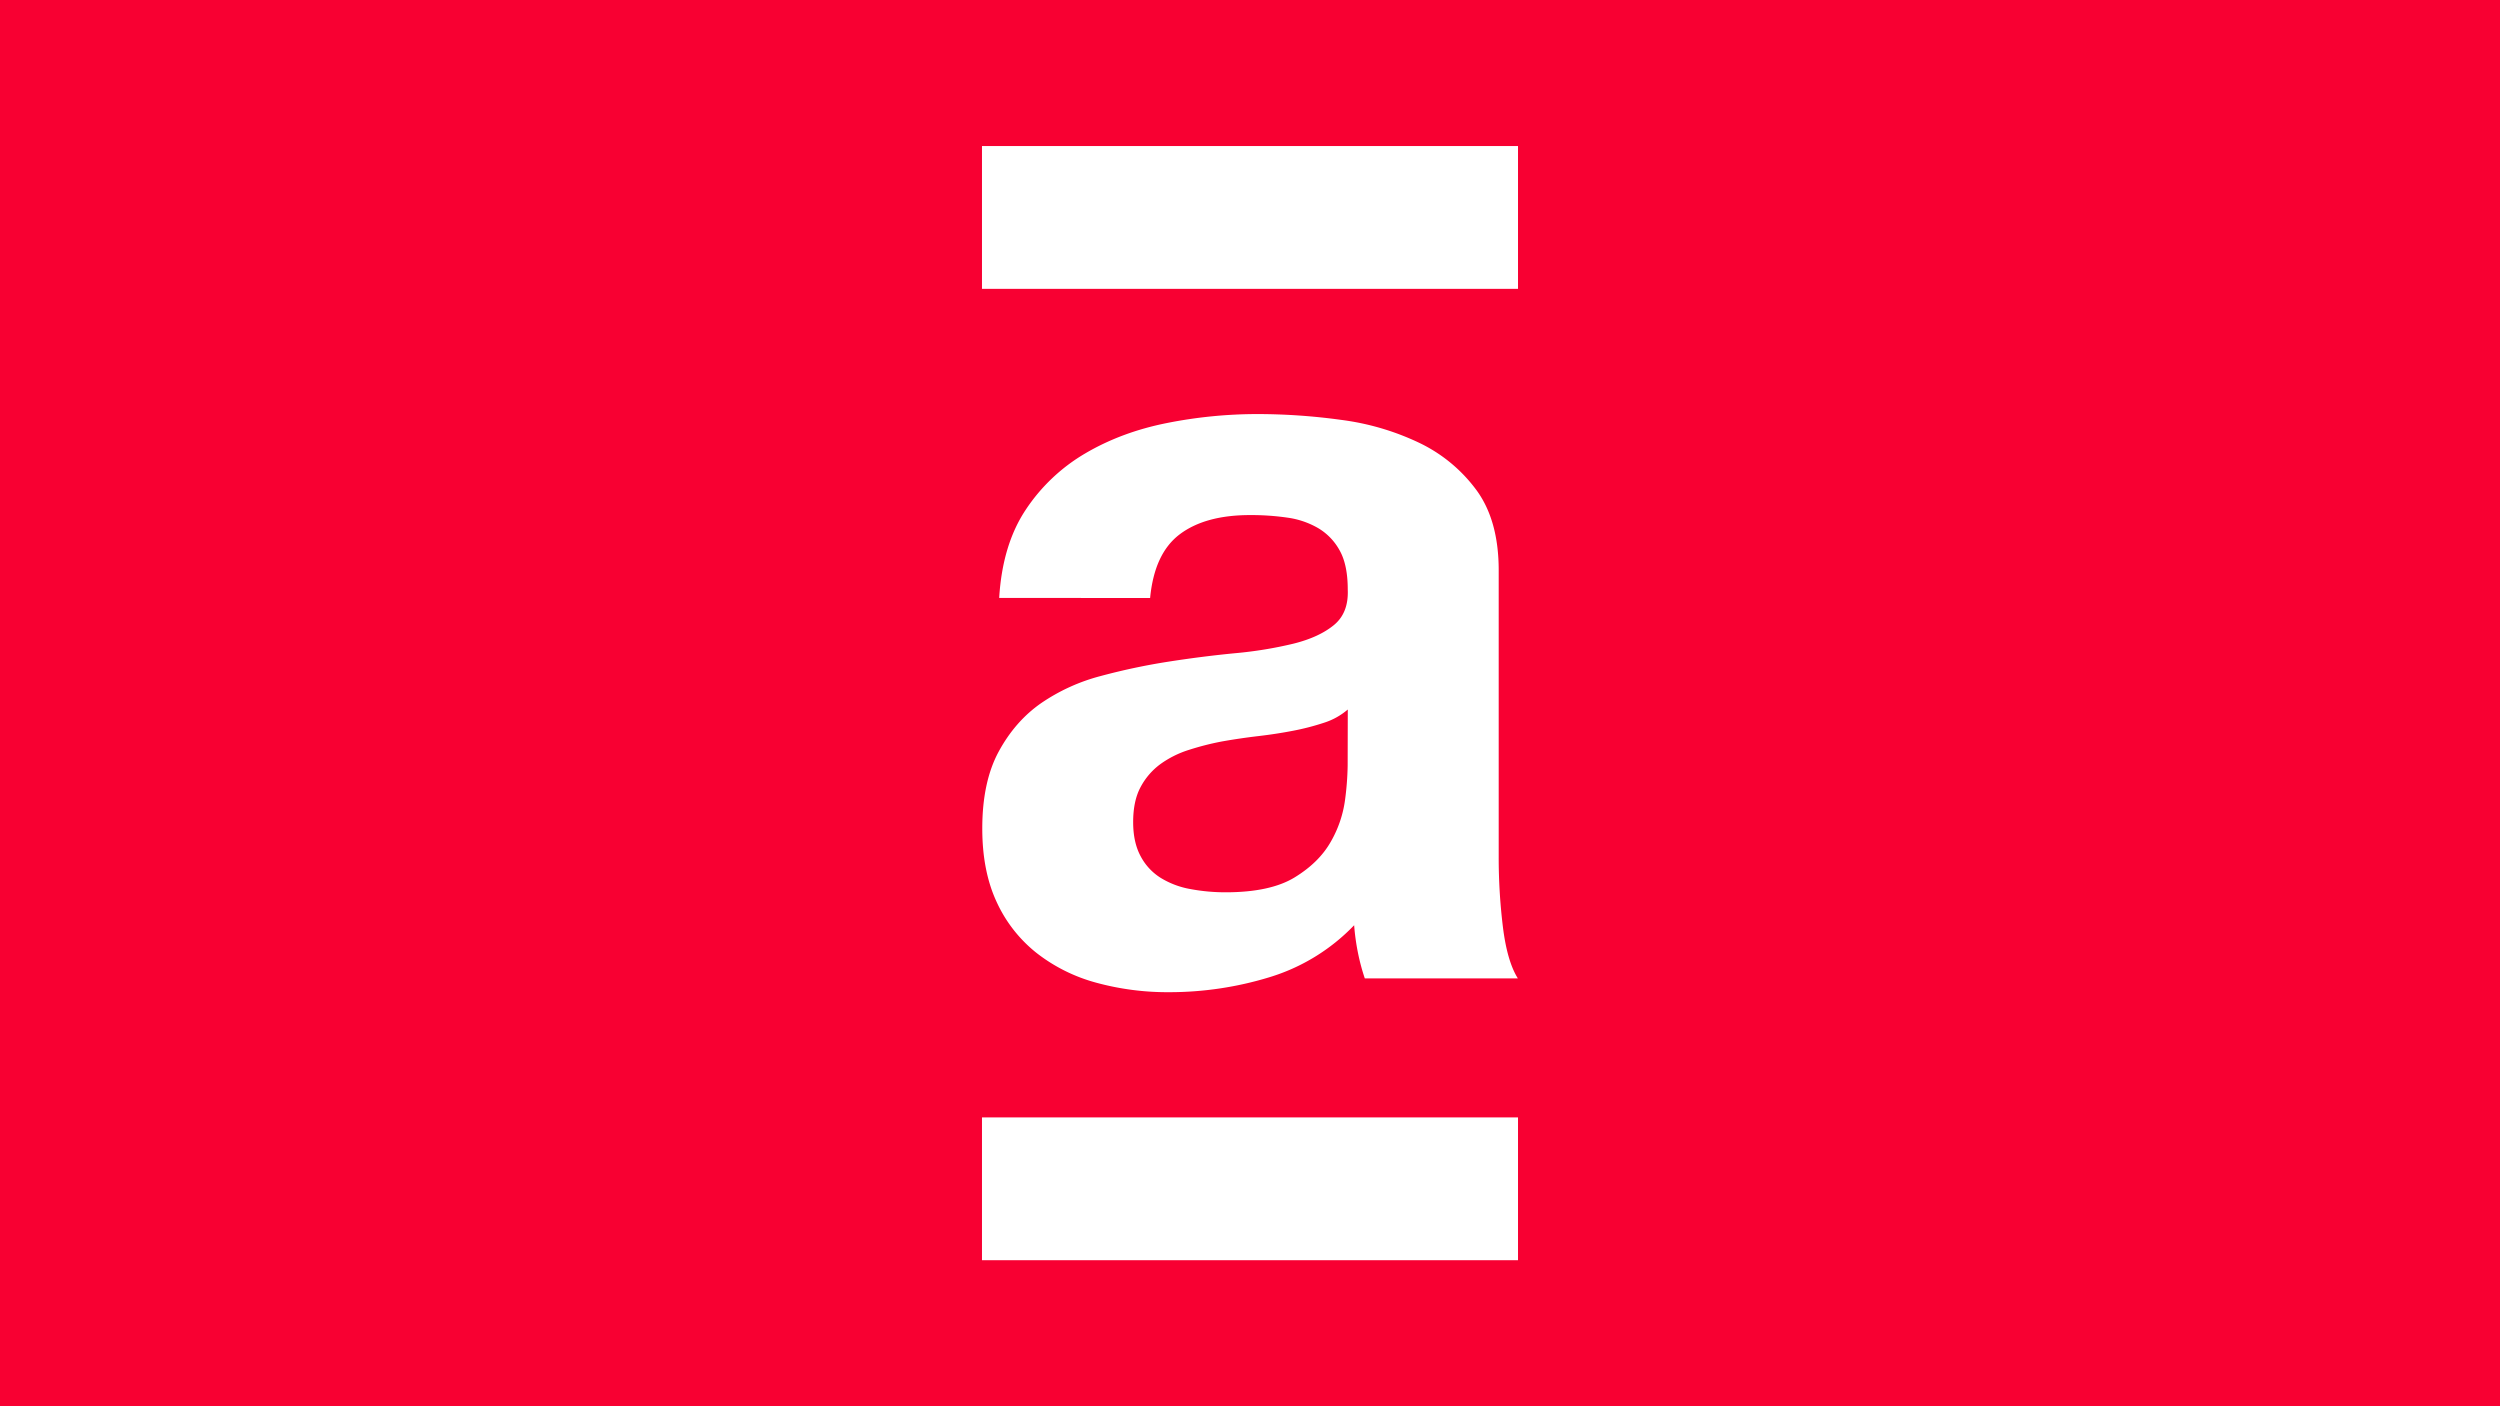 <svg id="Layer_1" data-name="Layer 1" xmlns="http://www.w3.org/2000/svg" viewBox="0 0 1920 1080"><defs><style>.cls-1{fill:#f80032;}.cls-2{fill:#fff;}</style></defs><rect class="cls-1" x="-45.37" y="-48.61" width="1998.14" height="1192.61"/><rect class="cls-2" x="754.16" y="112.16" width="411.67" height="109.67"/><rect class="cls-2" x="754.16" y="858.17" width="411.67" height="109.67"/><path class="cls-2" d="M1035.1,544.9a52.09,52.09,0,0,1-18.37,10.2,187.29,187.29,0,0,1-23.67,6.12q-12.66,2.46-26.53,4.09t-27.75,4.07a210,210,0,0,0-25.71,6.54,76.46,76.46,0,0,0-22,11,52.2,52.2,0,0,0-15.09,17.55q-5.72,10.62-5.71,26.94,0,15.51,5.71,26.11a43.45,43.45,0,0,0,15.51,16.73,65.3,65.3,0,0,0,22.85,8.57,145,145,0,0,0,26.93,2.46q34.28,0,53-11.43T1022,646.52a87.72,87.72,0,0,0,11-32.25,223.94,223.94,0,0,0,2-26.11ZM767.38,459.2q2.46-40.8,20.4-67.74a139.09,139.09,0,0,1,45.71-43.26q27.75-16.32,62.44-23.26A356.06,356.06,0,0,1,965.72,318a474.92,474.92,0,0,1,64.47,4.49A197.47,197.47,0,0,1,1089.78,340a117.47,117.47,0,0,1,44.07,36.32Q1151,399.63,1151,438V657.53a440.24,440.24,0,0,0,3.27,54.69q3.27,26.12,11.43,39.17H1048.16a161.24,161.24,0,0,1-5.32-20,170.82,170.82,0,0,1-2.85-20.81,151,151,0,0,1-65.29,40A262.44,262.44,0,0,1,898,762a207.63,207.63,0,0,1-56.32-7.35A129,129,0,0,1,796,731.81a106.36,106.36,0,0,1-30.61-39.18q-11-23.67-11-56.32,0-35.89,12.66-59.18T799.62,540a146.39,146.39,0,0,1,45.71-20.81,491,491,0,0,1,51.82-11q26.11-4.08,51.43-6.53a308,308,0,0,0,44.88-7.35q19.59-4.89,31-14.28t10.61-27.34q0-18.76-6.13-29.79a45,45,0,0,0-16.32-17.14A64.33,64.33,0,0,0,989,397.58a195.24,195.24,0,0,0-29-2q-34.28,0-53.86,14.69t-22.85,49Z"/></svg>